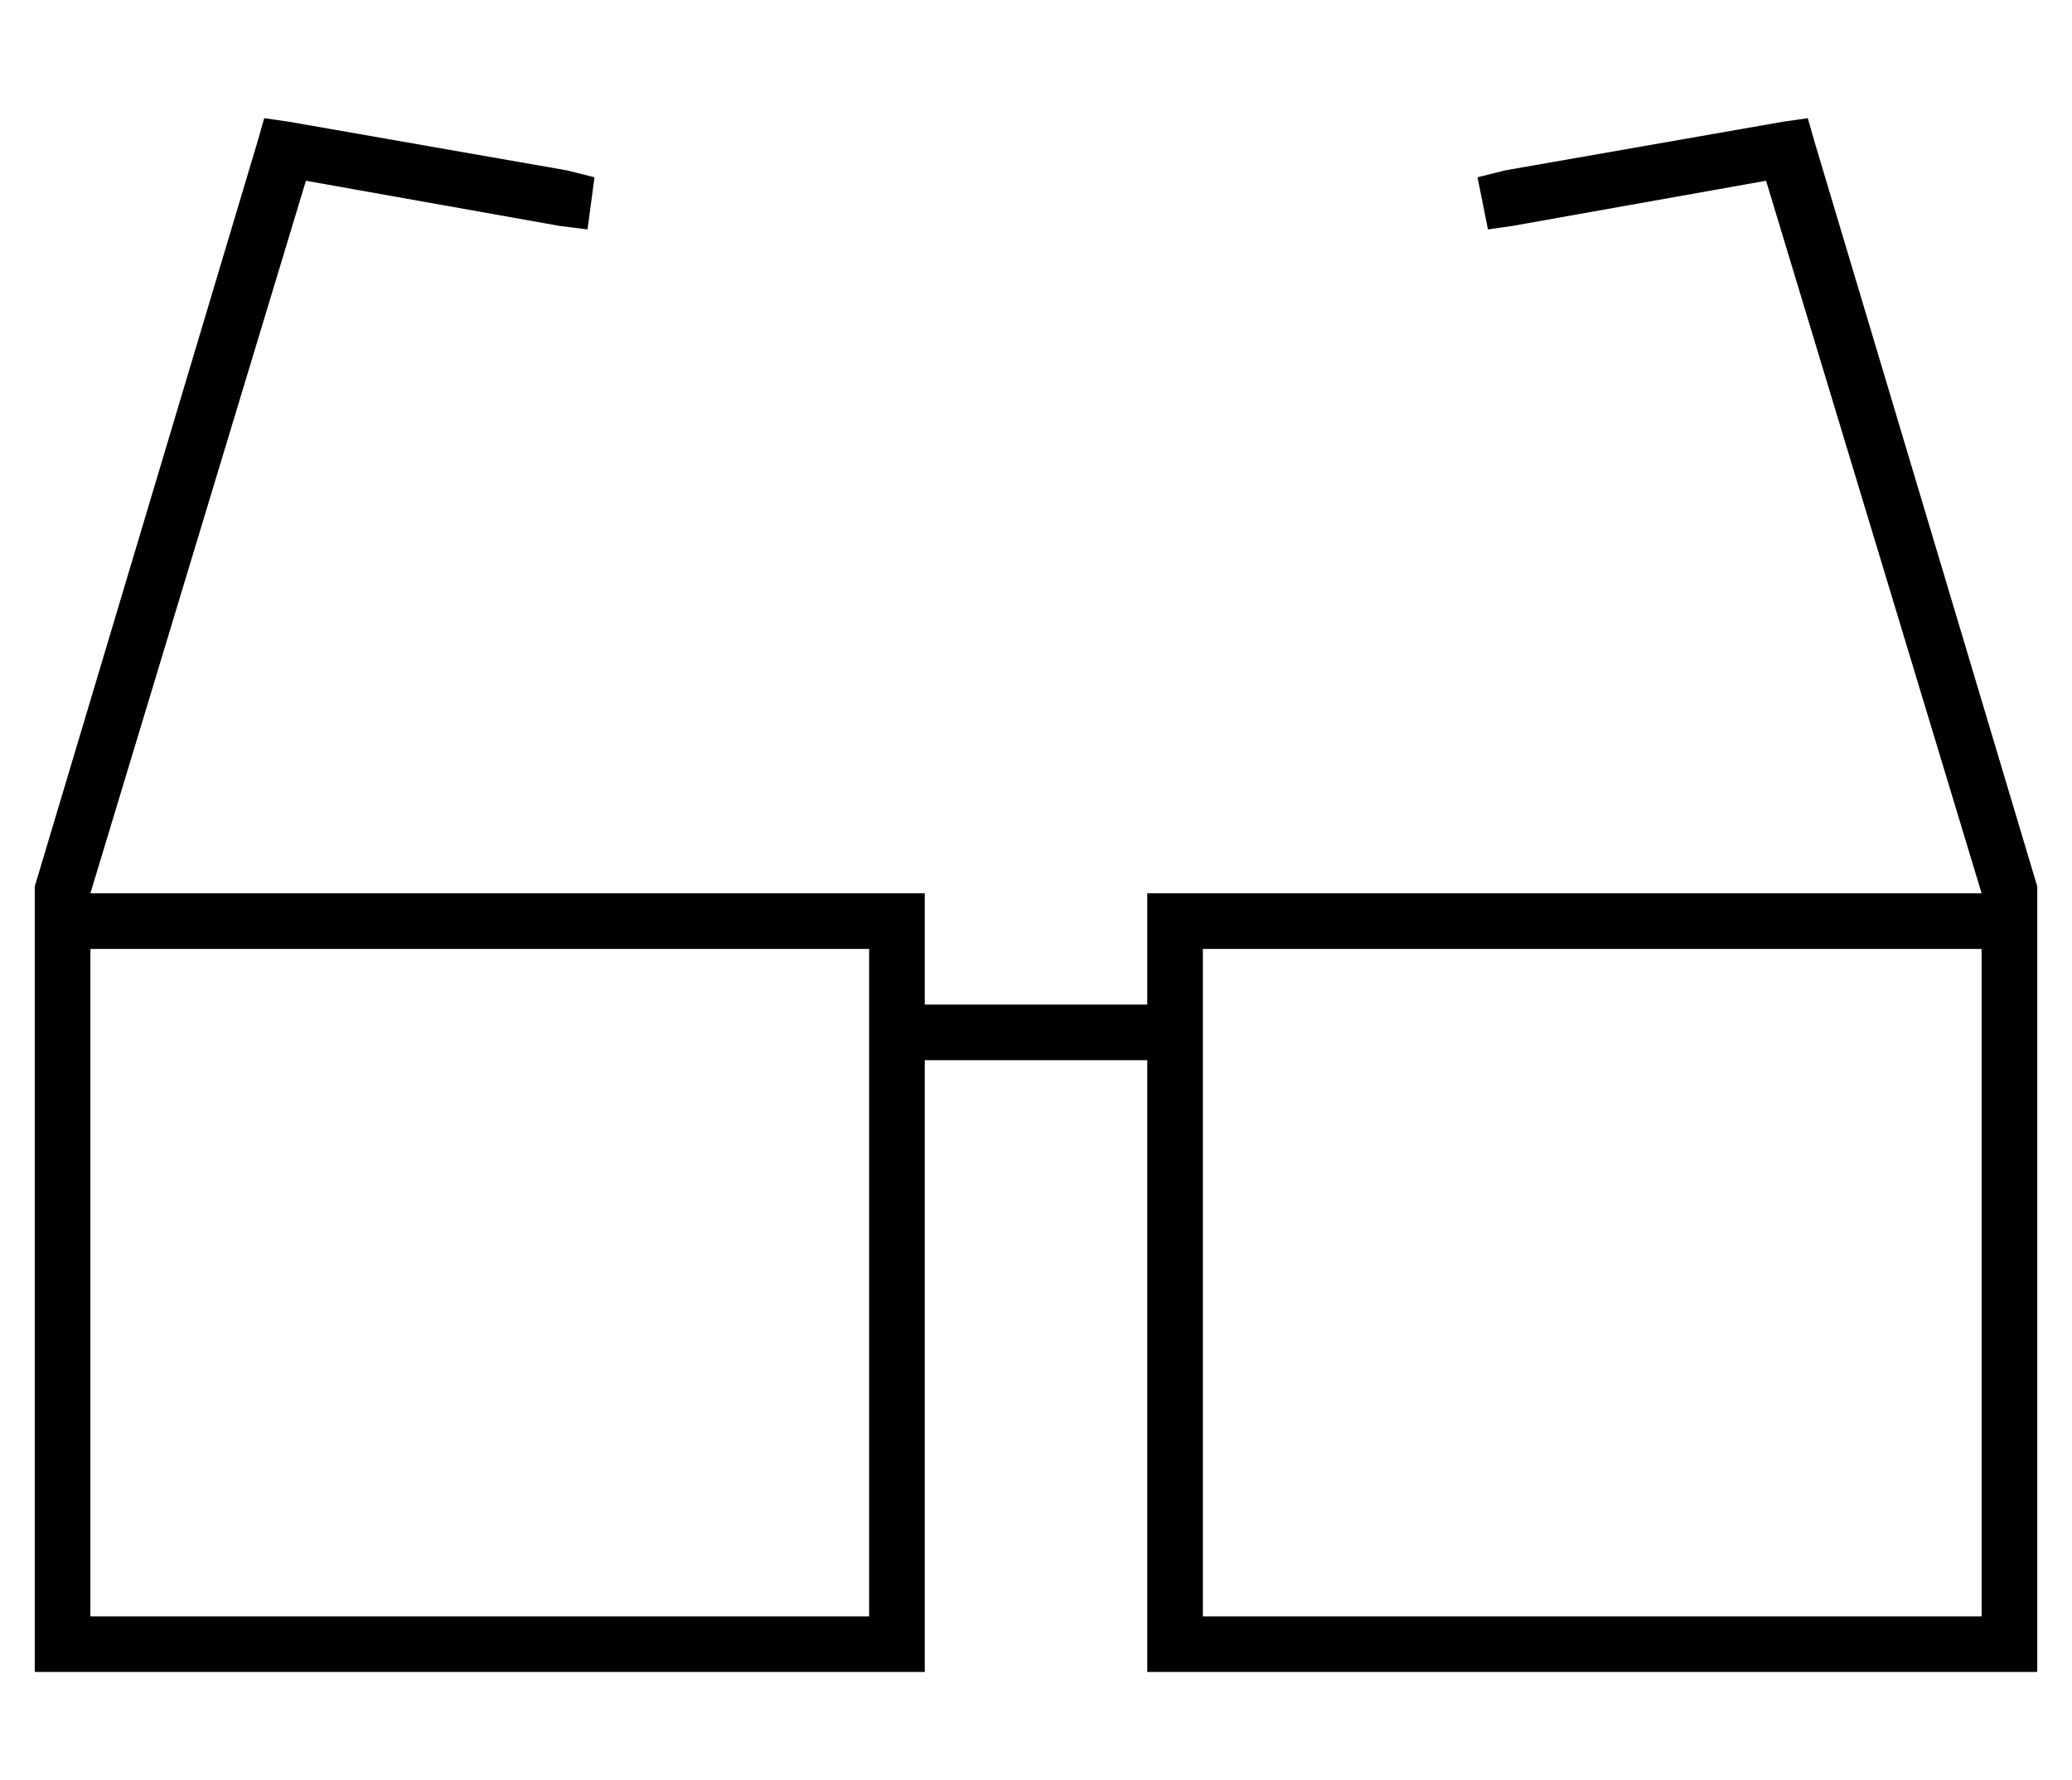 <?xml version="1.0" standalone="no"?>
<!DOCTYPE svg PUBLIC "-//W3C//DTD SVG 1.1//EN" "http://www.w3.org/Graphics/SVG/1.1/DTD/svg11.dtd" >
<svg xmlns="http://www.w3.org/2000/svg" xmlns:xlink="http://www.w3.org/1999/xlink" version="1.1" viewBox="-10 -40 596 512">
   <path fill="currentColor"
d="M66 -6l7 1l-7 -1l7 1l80 14v0l8 2v0l-2 15v0l-8 -1v0l-73 -13v0l-62 205v0h224h16v16v0v16v0h64v0v-16v0v-16v0h16h224l-62 -205v0l-73 13v0l-7 1v0l-3 -15v0l8 -2v0l80 -14v0l7 -1v0l2 7v0l64 214v0v1v0v1v0v16v0v24v0v8v0v160v0v16v0h-16h-240v-16v0v-160v0h-64v0v160
v0v16v0h-16h-240v-16v0v-160v0v-8v0v-24v0v-16v0v-1v0v-1v0l64 -214v0l2 -7v0zM560 265v-8v8v-8v-24v0h-224v0v24v0v168v0h224v0v-160v0zM16 257v8v-8v8v160v0h224v0v-168v0v-24v0h-224v0v24v0z" />
</svg>
